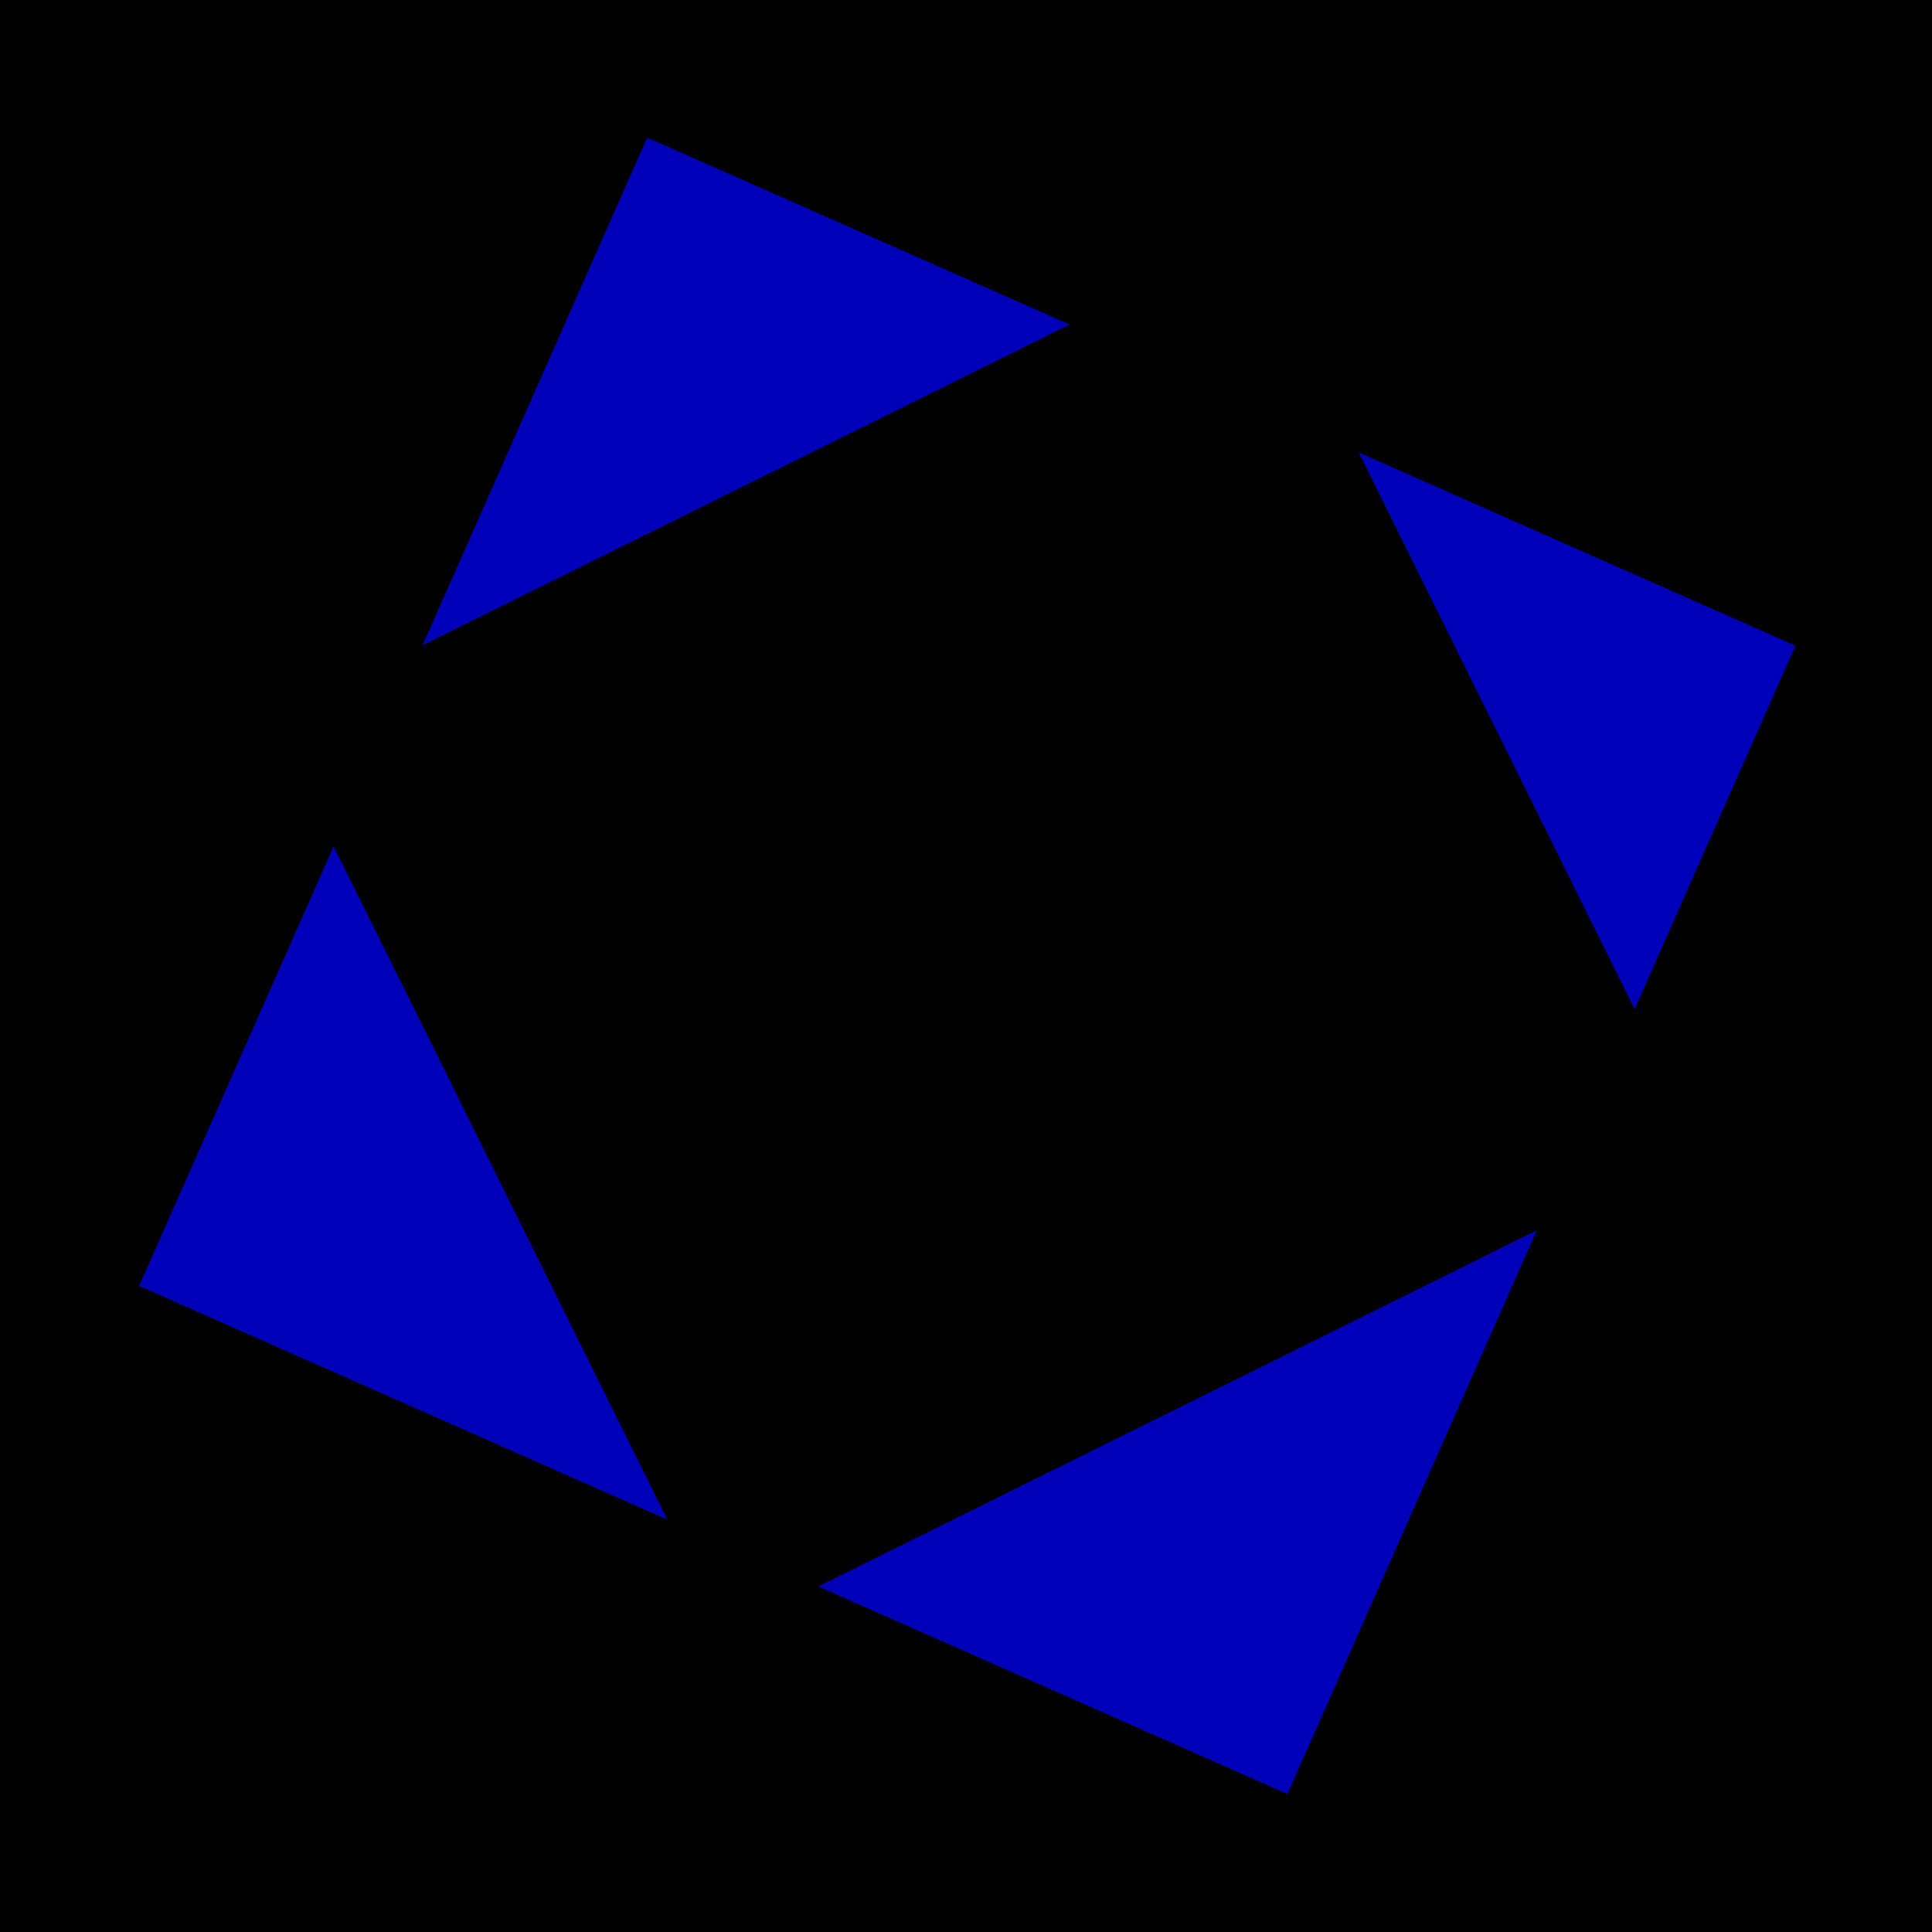 <?xml version="1.0" encoding="UTF-8" standalone="no"?>
<svg
   xmlns:dc="http://purl.org/dc/elements/1.1/"
   xmlns:cc="http://creativecommons.org/ns#"
   xmlns:rdf="http://www.w3.org/1999/02/22-rdf-syntax-ns#"
   xmlns:svg="http://www.w3.org/2000/svg"
   xmlns="http://www.w3.org/2000/svg"
   xmlns:sodipodi="http://sodipodi.sourceforge.net/DTD/sodipodi-0.dtd"
   xmlns:inkscape="http://www.inkscape.org/namespaces/inkscape"
   width="70.0px"
   height="70.0px"
   viewBox="0 0 70.0 70.0"
   version="1.1"
   id="SVGRoot"
   sodipodi:docname="squares2.svg"
   inkscape:version="1.0.2-2 (e86c870879, 2021-01-15)">
  <defs
     id="defs5088" />
  <sodipodi:namedview
     id="base"
     pagecolor="#ffffff"
     bordercolor="#666666"
     borderopacity="1.0"
     inkscape:pageopacity="0.0"
     inkscape:pageshadow="2"
     inkscape:zoom="5.0533372"
     inkscape:cx="34.776457"
     inkscape:cy="63.252317"
     inkscape:document-units="px"
     inkscape:current-layer="layer2"
     inkscape:document-rotation="0"
     showgrid="true"
     inkscape:window-width="1920"
     inkscape:window-height="1001"
     inkscape:window-x="-9"
     inkscape:window-y="-9"
     inkscape:window-maximized="1">
    <inkscape:grid
       type="xygrid"
       id="grid5658" />
  </sodipodi:namedview>
  <g
     inkscape:groupmode="layer"
     id="layer2"
     inkscape:label="Layer 2">
    <rect
       style="fill:#000000"
       id="rect5710"
       width="136.956"
       height="128.9"
       x="-26.956"
       y="-20.959" />
  </g>
  <g
     inkscape:label="Layer 1"
     inkscape:groupmode="layer"
     id="layer1">
    <rect
       style="fill:#0000b8;stroke-width:0.055"
       id="rect944-0"
       width="45.494"
       height="45.494"
       x="-40.568"
       y="23.462"
       transform="rotate(-66.133)" />
    <rect
       style="fill:#000000;stroke-width:0.065"
       id="rect665-0"
       width="39.616"
       height="36.923"
       x="-2.787"
       y="27.746"
       transform="rotate(-26.365)" />
  </g>
</svg>
